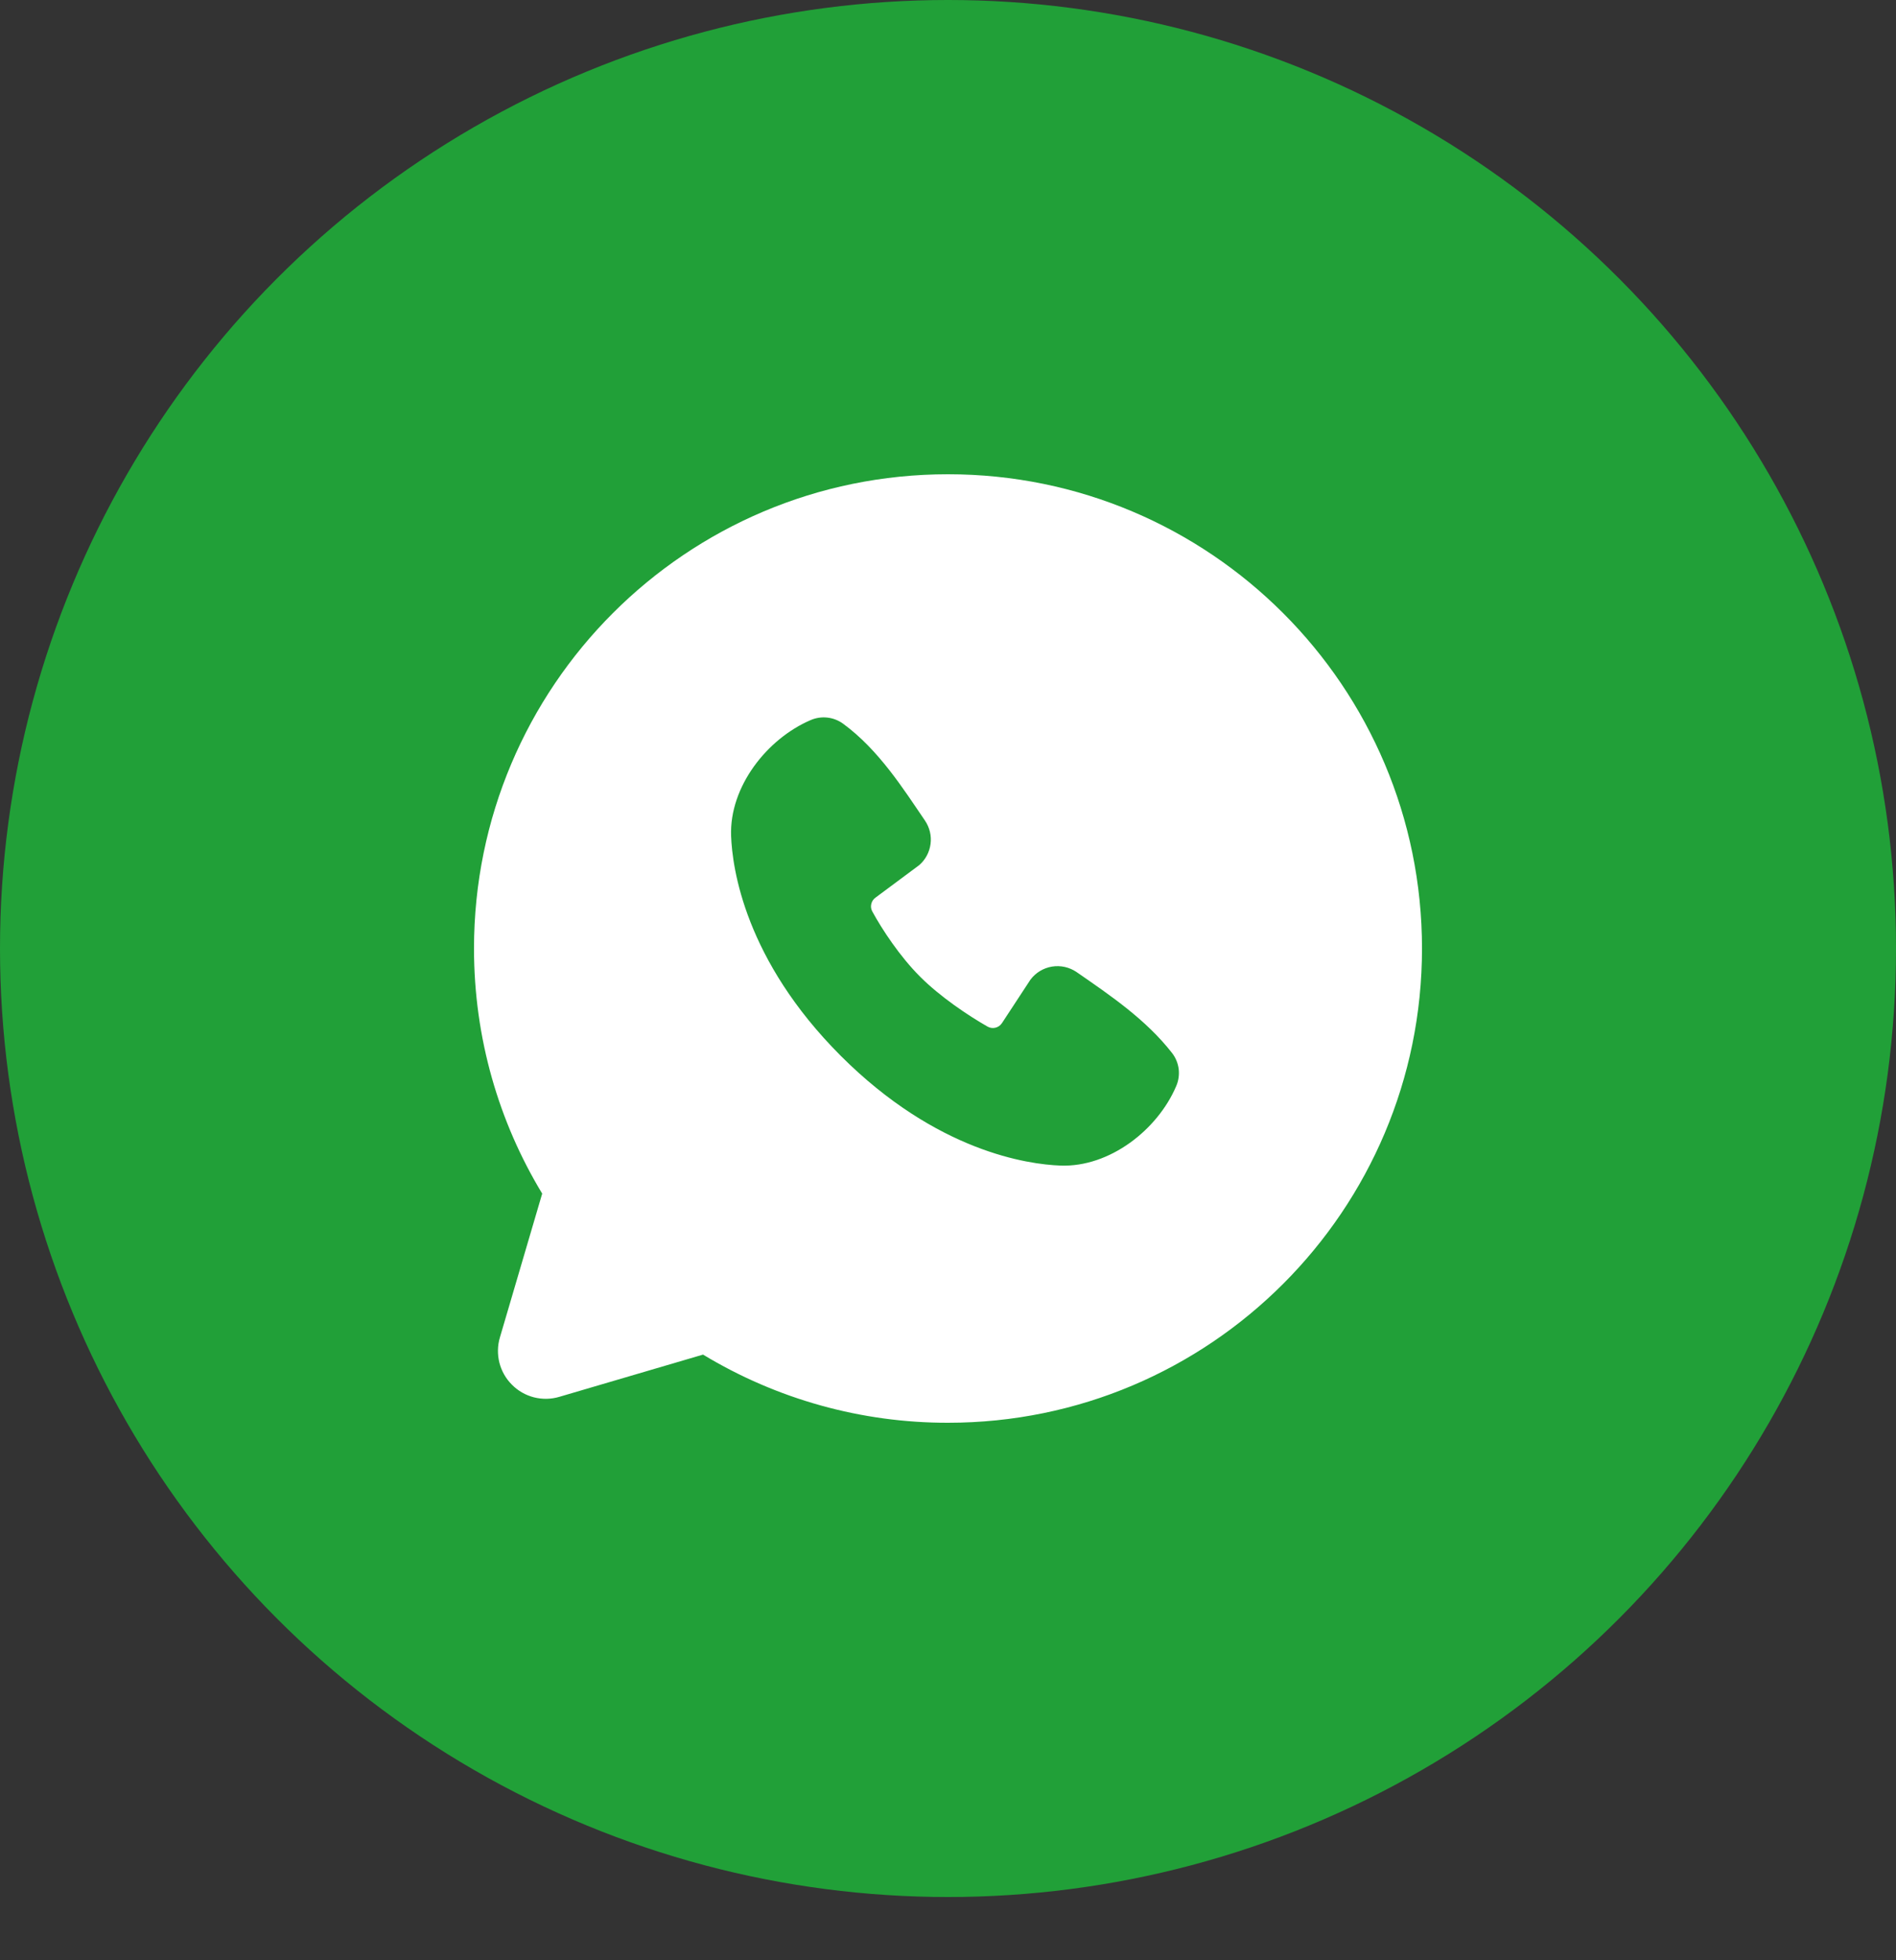 <svg width="30" height="31" viewBox="0 0 30 31" fill="none" xmlns="http://www.w3.org/2000/svg">
<rect x="0" y="0" width="30" height="31" fill="#333333" stroke="none"/>
<circle cx="15" cy="15" r="15" fill="#21A038"/>
<g clip-path="url(#clip0_4017_3629)">
<g clip-path="url(#clip1_4017_3629)">
<path fill-rule="evenodd" clip-rule="evenodd" d="M15 7.5C10.858 7.5 7.5 10.858 7.5 15C7.5 16.418 7.894 17.745 8.579 18.876L7.91 21.15C7.871 21.281 7.869 21.419 7.902 21.551C7.936 21.683 8.004 21.803 8.101 21.899C8.197 21.996 8.317 22.064 8.449 22.098C8.581 22.131 8.719 22.129 8.85 22.09L11.124 21.422C12.293 22.129 13.634 22.502 15 22.5C19.142 22.5 22.5 19.142 22.5 15C22.5 10.858 19.142 7.5 15 7.5ZM13.303 16.697C14.821 18.214 16.269 18.414 16.78 18.433C17.558 18.461 18.316 17.867 18.61 17.178C18.648 17.092 18.661 16.998 18.65 16.905C18.638 16.813 18.602 16.725 18.544 16.651C18.134 16.126 17.578 15.748 17.035 15.373C16.921 15.295 16.782 15.264 16.646 15.286C16.51 15.308 16.388 15.382 16.305 15.492L15.855 16.178C15.831 16.215 15.794 16.242 15.752 16.252C15.709 16.263 15.665 16.257 15.626 16.235C15.321 16.061 14.876 15.764 14.557 15.444C14.237 15.124 13.958 14.7 13.802 14.414C13.782 14.378 13.776 14.336 13.786 14.296C13.795 14.256 13.818 14.22 13.852 14.196L14.545 13.681C14.644 13.595 14.707 13.476 14.724 13.346C14.741 13.216 14.709 13.085 14.635 12.976C14.299 12.485 13.907 11.859 13.339 11.444C13.266 11.391 13.18 11.358 13.09 11.348C13.001 11.338 12.909 11.352 12.826 11.388C12.136 11.684 11.54 12.441 11.568 13.22C11.587 13.732 11.787 15.18 13.303 16.697Z" fill="white"/>
</g>
</g>
<defs>
<clipPath id="clip0_4017_3629">
<rect width="18" height="18" fill="white" transform="translate(6 6)"/>
</clipPath>
<clipPath id="clip1_4017_3629">
<rect width="18" height="18" fill="white" transform="translate(6 6)"/>
</clipPath>
</defs>
</svg>
